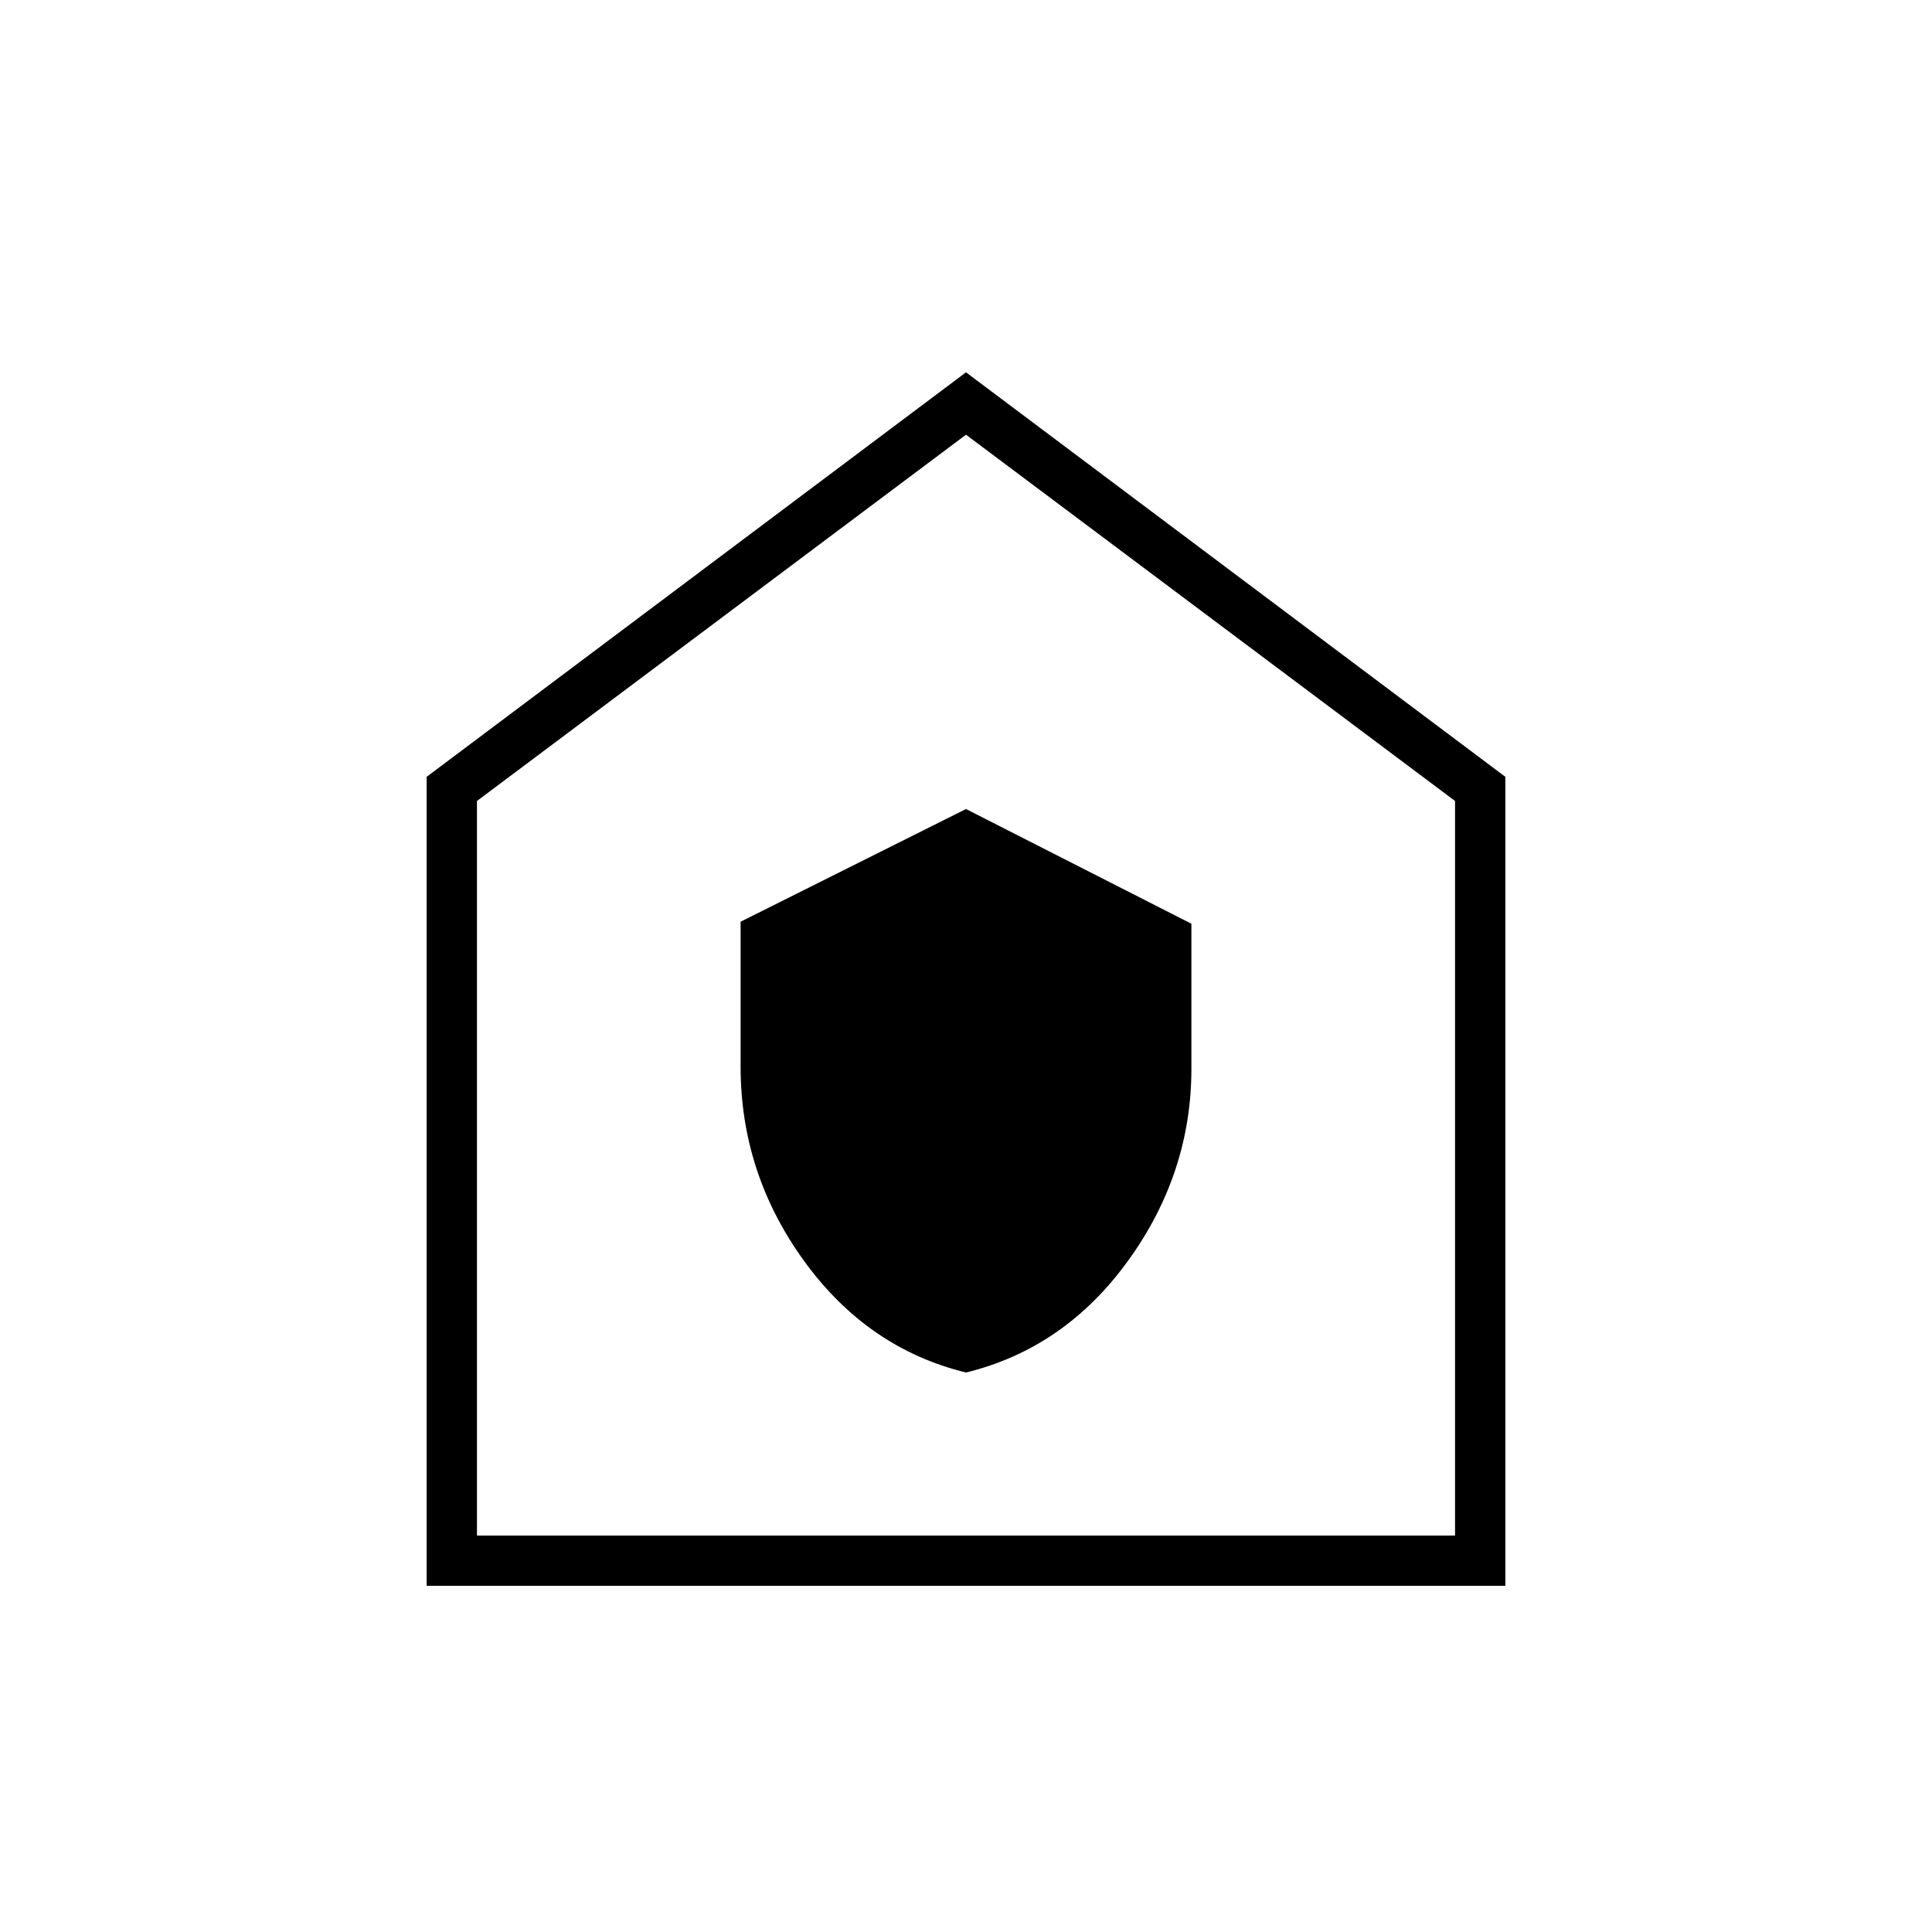 <svg xmlns="http://www.w3.org/2000/svg" width="48" height="48" viewBox="0 0 48 48"><path d="M24 34.1q2.45-.6 4.025-2.775Q29.6 29.15 29.6 26.55v-3.6L24 20.1l-5.6 2.8v3.6q0 2.65 1.575 4.825Q21.55 33.5 24 34.1Zm-13.4 5.3V19.3L24 9.25 37.4 19.3v20.1Zm1.25-1.25h24.3V19.9L24 10.8l-12.15 9.1ZM24 24.45Z"/></svg>